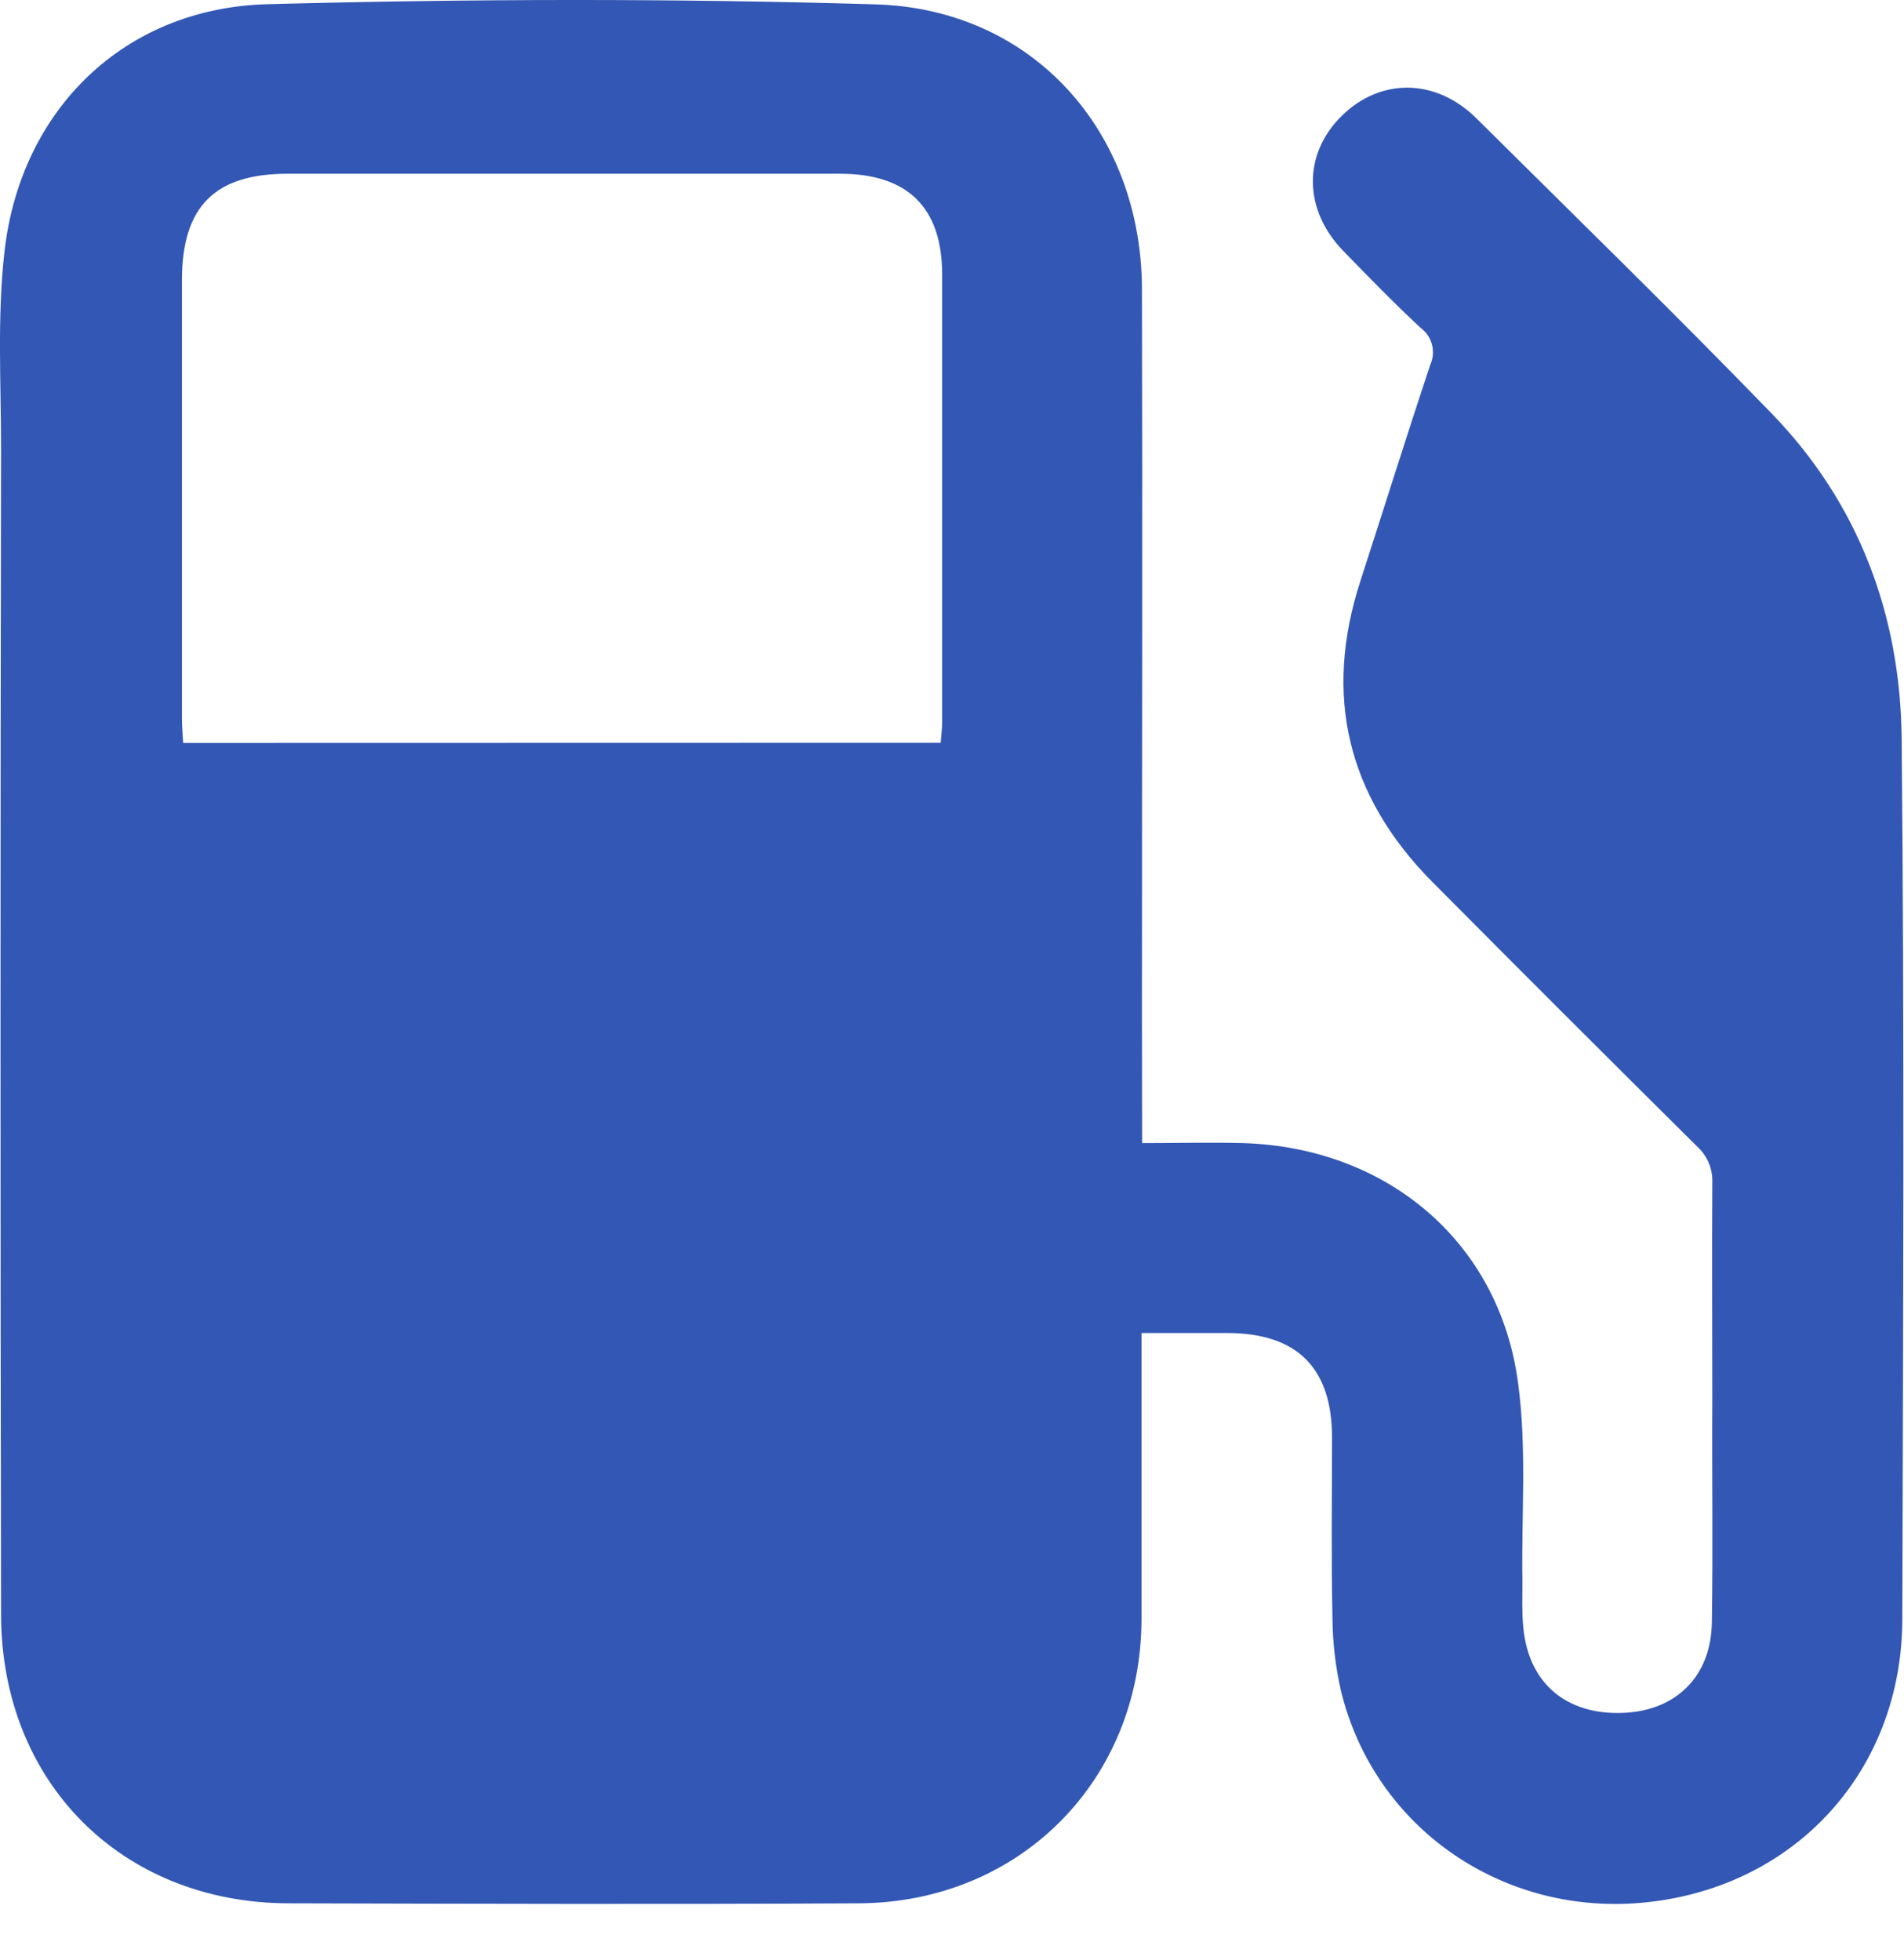 <svg width="34" height="35" viewBox="0 0 34 35" fill="none" xmlns="http://www.w3.org/2000/svg">
<g clip-path="url(#clip0_431_1700)">
<path d="M20.395 20.416C21.032 20.416 21.611 20.401 22.192 20.416C24.768 20.492 26.774 22.181 27.108 24.698C27.267 25.859 27.167 27.054 27.186 28.234C27.186 28.512 27.175 28.793 27.202 29.07C27.296 30.061 27.966 30.631 28.977 30.593C29.932 30.558 30.561 29.936 30.569 28.966C30.59 27.64 30.569 26.314 30.577 24.986C30.577 23.698 30.569 22.412 30.577 21.126C30.582 21.002 30.56 20.88 30.512 20.766C30.463 20.653 30.391 20.552 30.299 20.47C28.716 18.9 27.139 17.325 25.569 15.743C24.059 14.216 23.627 12.421 24.295 10.37C24.712 9.084 25.115 7.793 25.542 6.511C25.592 6.399 25.602 6.274 25.571 6.155C25.54 6.036 25.47 5.932 25.371 5.858C24.894 5.416 24.442 4.949 23.988 4.483C23.273 3.747 23.264 2.757 23.956 2.073C24.648 1.388 25.637 1.391 26.368 2.117C28.13 3.868 29.905 5.597 31.631 7.379C33.19 8.985 33.936 10.983 33.958 13.188C34.009 18.427 33.984 23.666 33.97 28.907C33.97 31.604 32.085 33.683 29.428 33.973C26.871 34.256 24.543 32.664 23.945 30.195C23.848 29.769 23.797 29.334 23.794 28.898C23.771 27.823 23.786 26.748 23.786 25.674C23.786 24.435 23.166 23.813 21.926 23.808C21.426 23.808 20.926 23.808 20.384 23.808V24.316C20.384 25.855 20.384 27.393 20.384 28.933C20.371 31.798 18.212 33.976 15.345 33.994C11.948 34.013 8.552 34.003 5.156 33.994C2.181 33.989 0.024 31.84 0.019 28.837C0.006 21.899 0.006 14.961 0.019 8.024C0.019 6.845 -0.053 5.653 0.081 4.486C0.371 1.947 2.229 0.142 4.776 0.075C8.39 -0.021 12.016 -0.03 15.633 0.078C18.438 0.159 20.377 2.34 20.392 5.148C20.403 9.472 20.392 13.798 20.392 18.122L20.395 20.416ZM16.798 13.266C16.808 13.132 16.824 13.016 16.824 12.9C16.824 10.235 16.824 7.57 16.824 4.906C16.824 3.709 16.213 3.104 15.001 3.103C11.711 3.103 8.424 3.103 5.139 3.103C3.833 3.103 3.251 3.689 3.249 5.002C3.249 7.615 3.249 10.226 3.249 12.836C3.249 12.978 3.263 13.118 3.271 13.269L16.798 13.266Z" fill="#3357B4"/>
</g>
<defs>
<clipPath id="clip0_431_1700">
<rect width="34" height="34.008" fill="white"/>
</clipPath>
</defs>
</svg>
